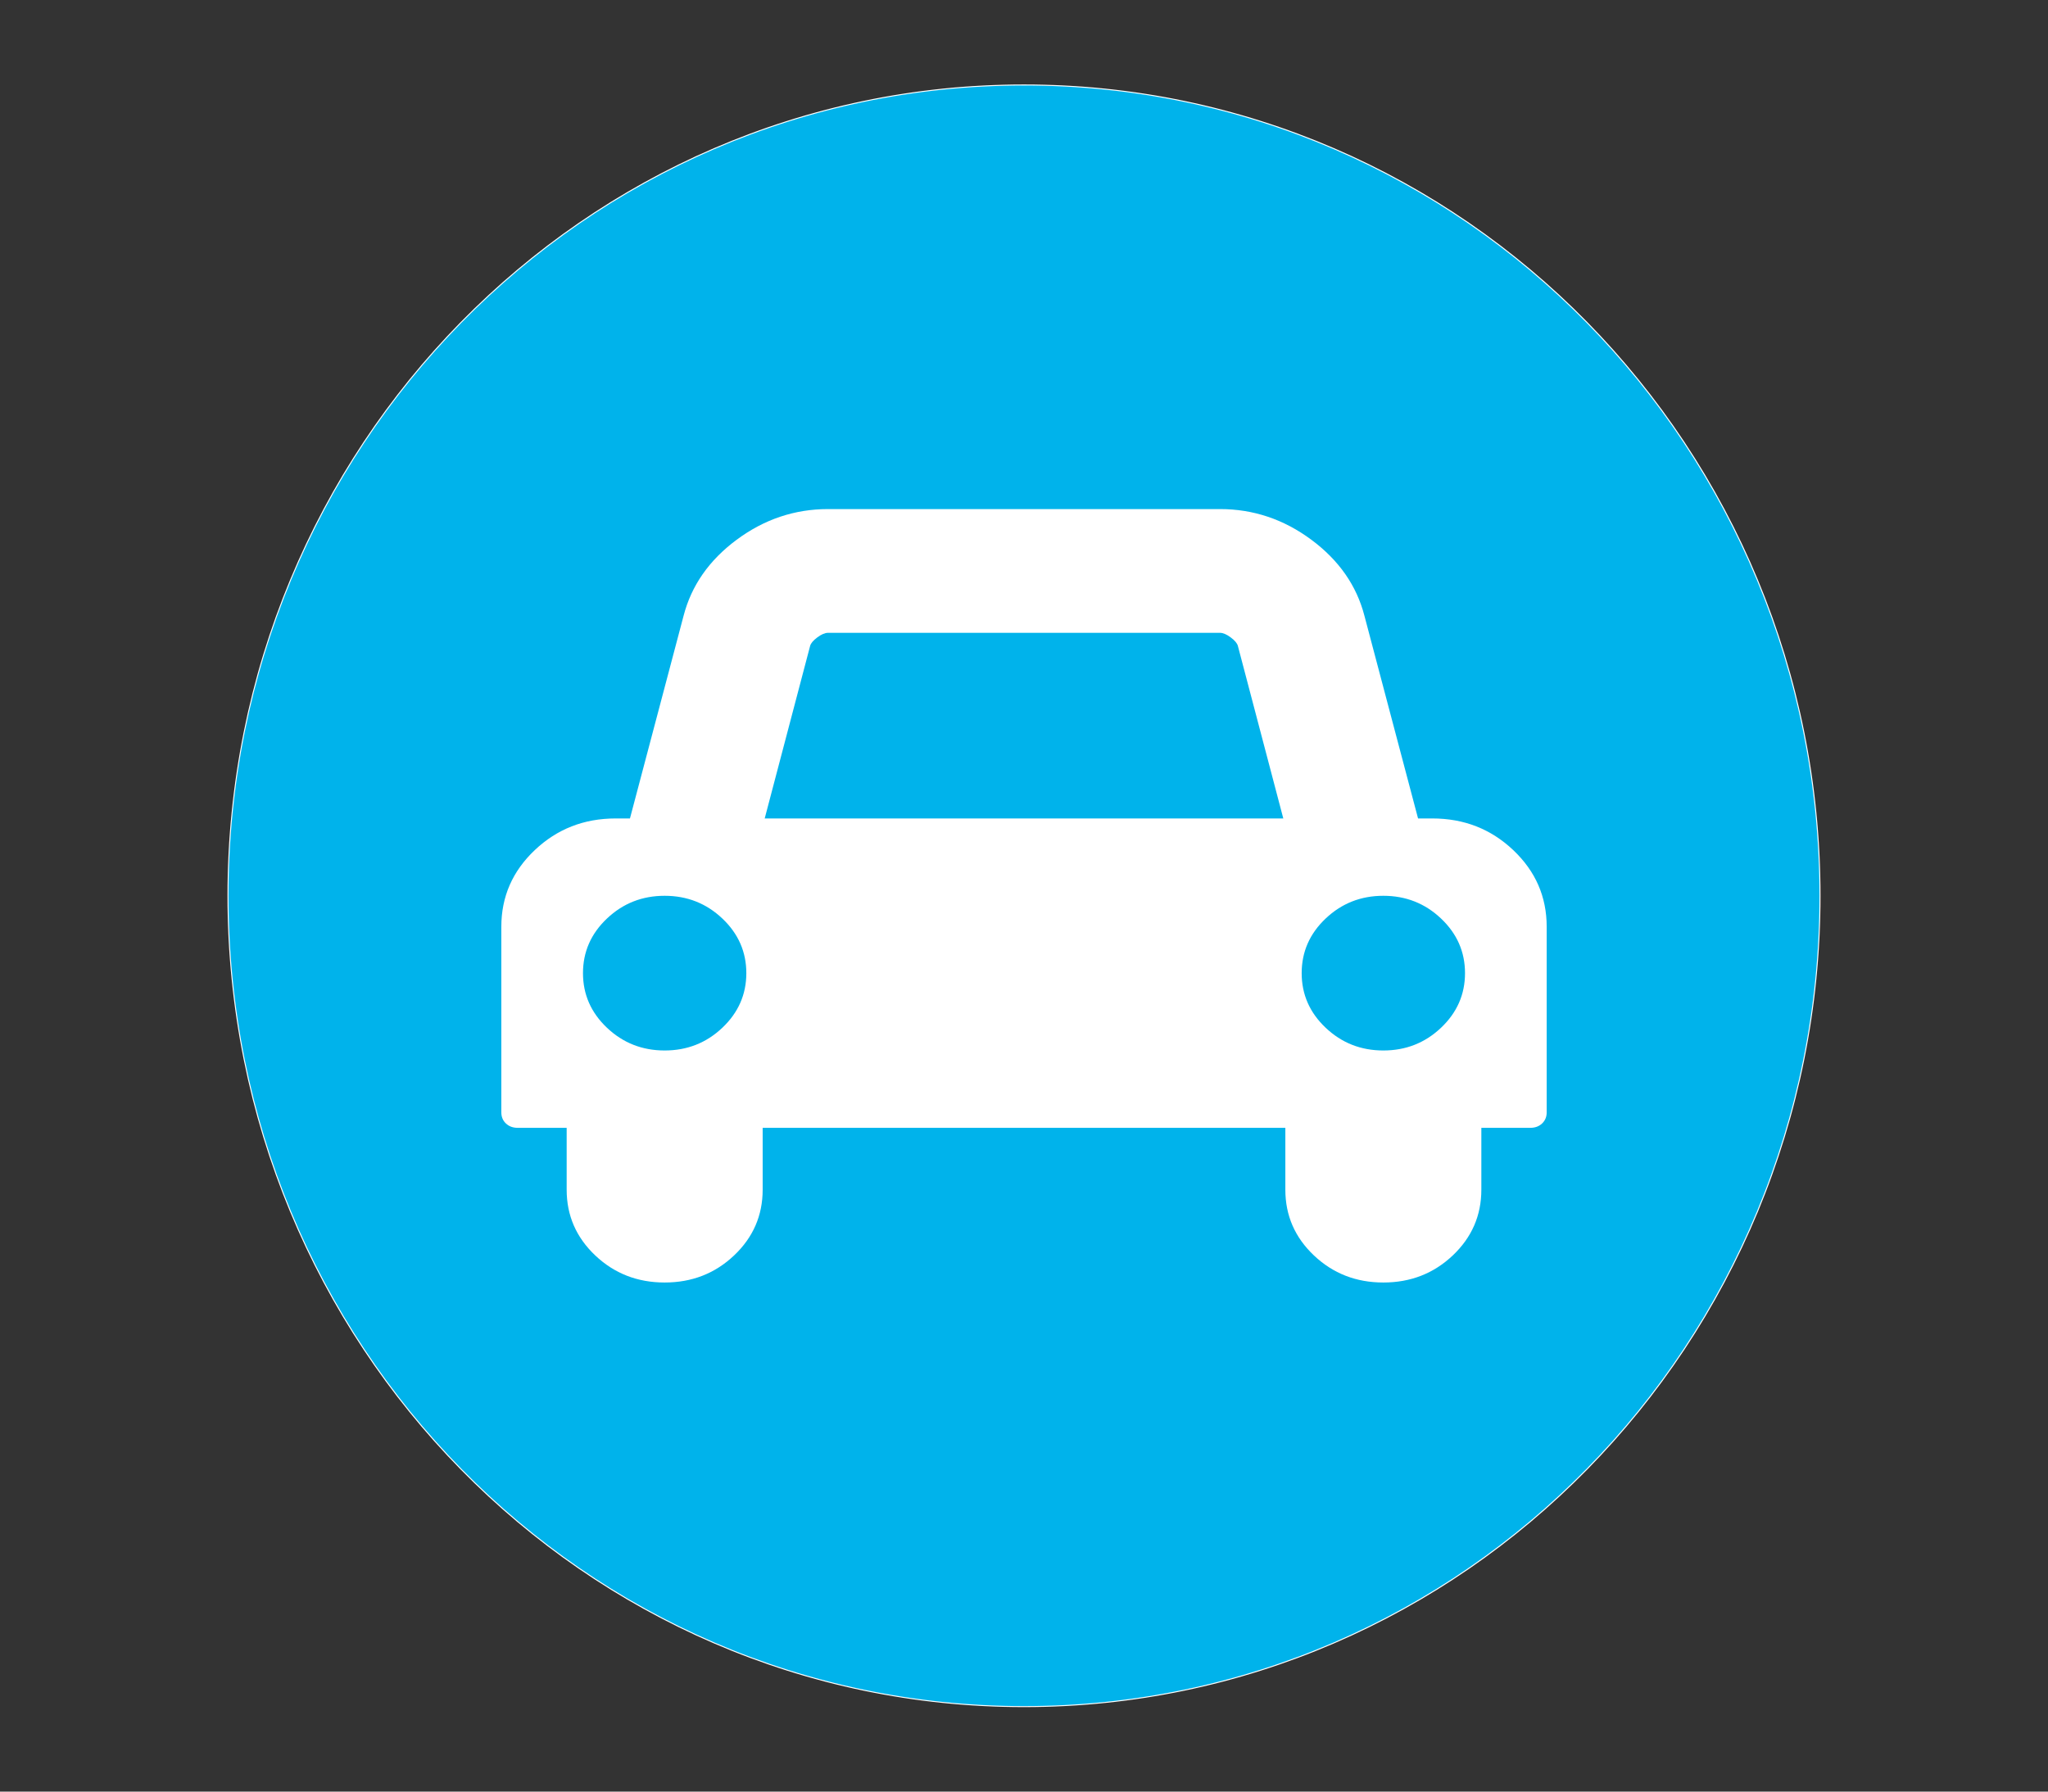 <svg xmlns="http://www.w3.org/2000/svg" width="2048" height="1792"><rect width="100%" height="100%" fill="#333333" stroke="none"/><rect id="backgroundrect" width="100%" height="100%" x="0" y="0" fill="none" stroke="none"/><g class="currentLayer" style=""><title>Layer 1</title><path fill="#00b3eb" fill-opacity="1" stroke="#ffffff" stroke-opacity="1" stroke-width="1" stroke-dasharray="none" stroke-linejoin="miter" stroke-linecap="butt" stroke-dashoffset="" fill-rule="nonzero" opacity="1" marker-start="" marker-mid="" marker-end="" d="M228,896 C228,447.934 584.221,85 1024,85 C1463.779,85 1820,447.934 1820,896 C1820,1344.066 1463.779,1707 1024,1707 C584.221,1707 228,1344.066 228,896 z" id="svg_3" class="selected"/><path d="M746.325,973.361 q0,-31.911 -23.99,-54.636 t-57.679,-22.725 t-57.679,22.725 t-23.99,54.636 t23.99,54.636 t57.679,22.725 t57.679,-22.725 t23.99,-54.636 zm18.376,-154.722 h518.599 l-45.428,-172.612 q-1.021,-3.868 -7.146,-8.461 t-10.719,-4.593 h-392.012 q-4.594,0 -10.719,4.593 t-7.146,8.461 zm700.313,154.722 q0,-31.911 -23.99,-54.636 t-57.679,-22.725 t-57.679,22.725 t-23.99,54.636 t23.99,54.636 t57.679,22.725 t57.679,-22.725 t23.99,-54.636 zm81.669,-46.417 v185.667 q0,6.769 -4.594,11.121 t-11.74,4.352 h-49.001 v61.889 q0,38.681 -28.584,65.757 t-69.419,27.076 t-69.419,-27.076 t-28.584,-65.757 v-61.889 h-522.683 v61.889 q0,38.681 -28.584,65.757 t-69.419,27.076 t-69.419,-27.076 t-28.584,-65.757 v-61.889 h-49.001 q-7.146,0 -11.74,-4.352 t-4.594,-11.121 v-185.667 q0,-44.966 33.433,-76.636 t80.903,-31.67 h14.292 l53.595,-202.589 q11.74,-45.45 53.085,-76.152 t91.367,-30.703 h392.012 q50.022,0 91.367,30.703 t53.085,76.152 l53.595,202.589 h14.292 q47.47,0 80.903,31.67 t33.433,76.636 z" fill="#ffffff" id="svg_1" class="selected" fill-opacity="1"/></g></svg>